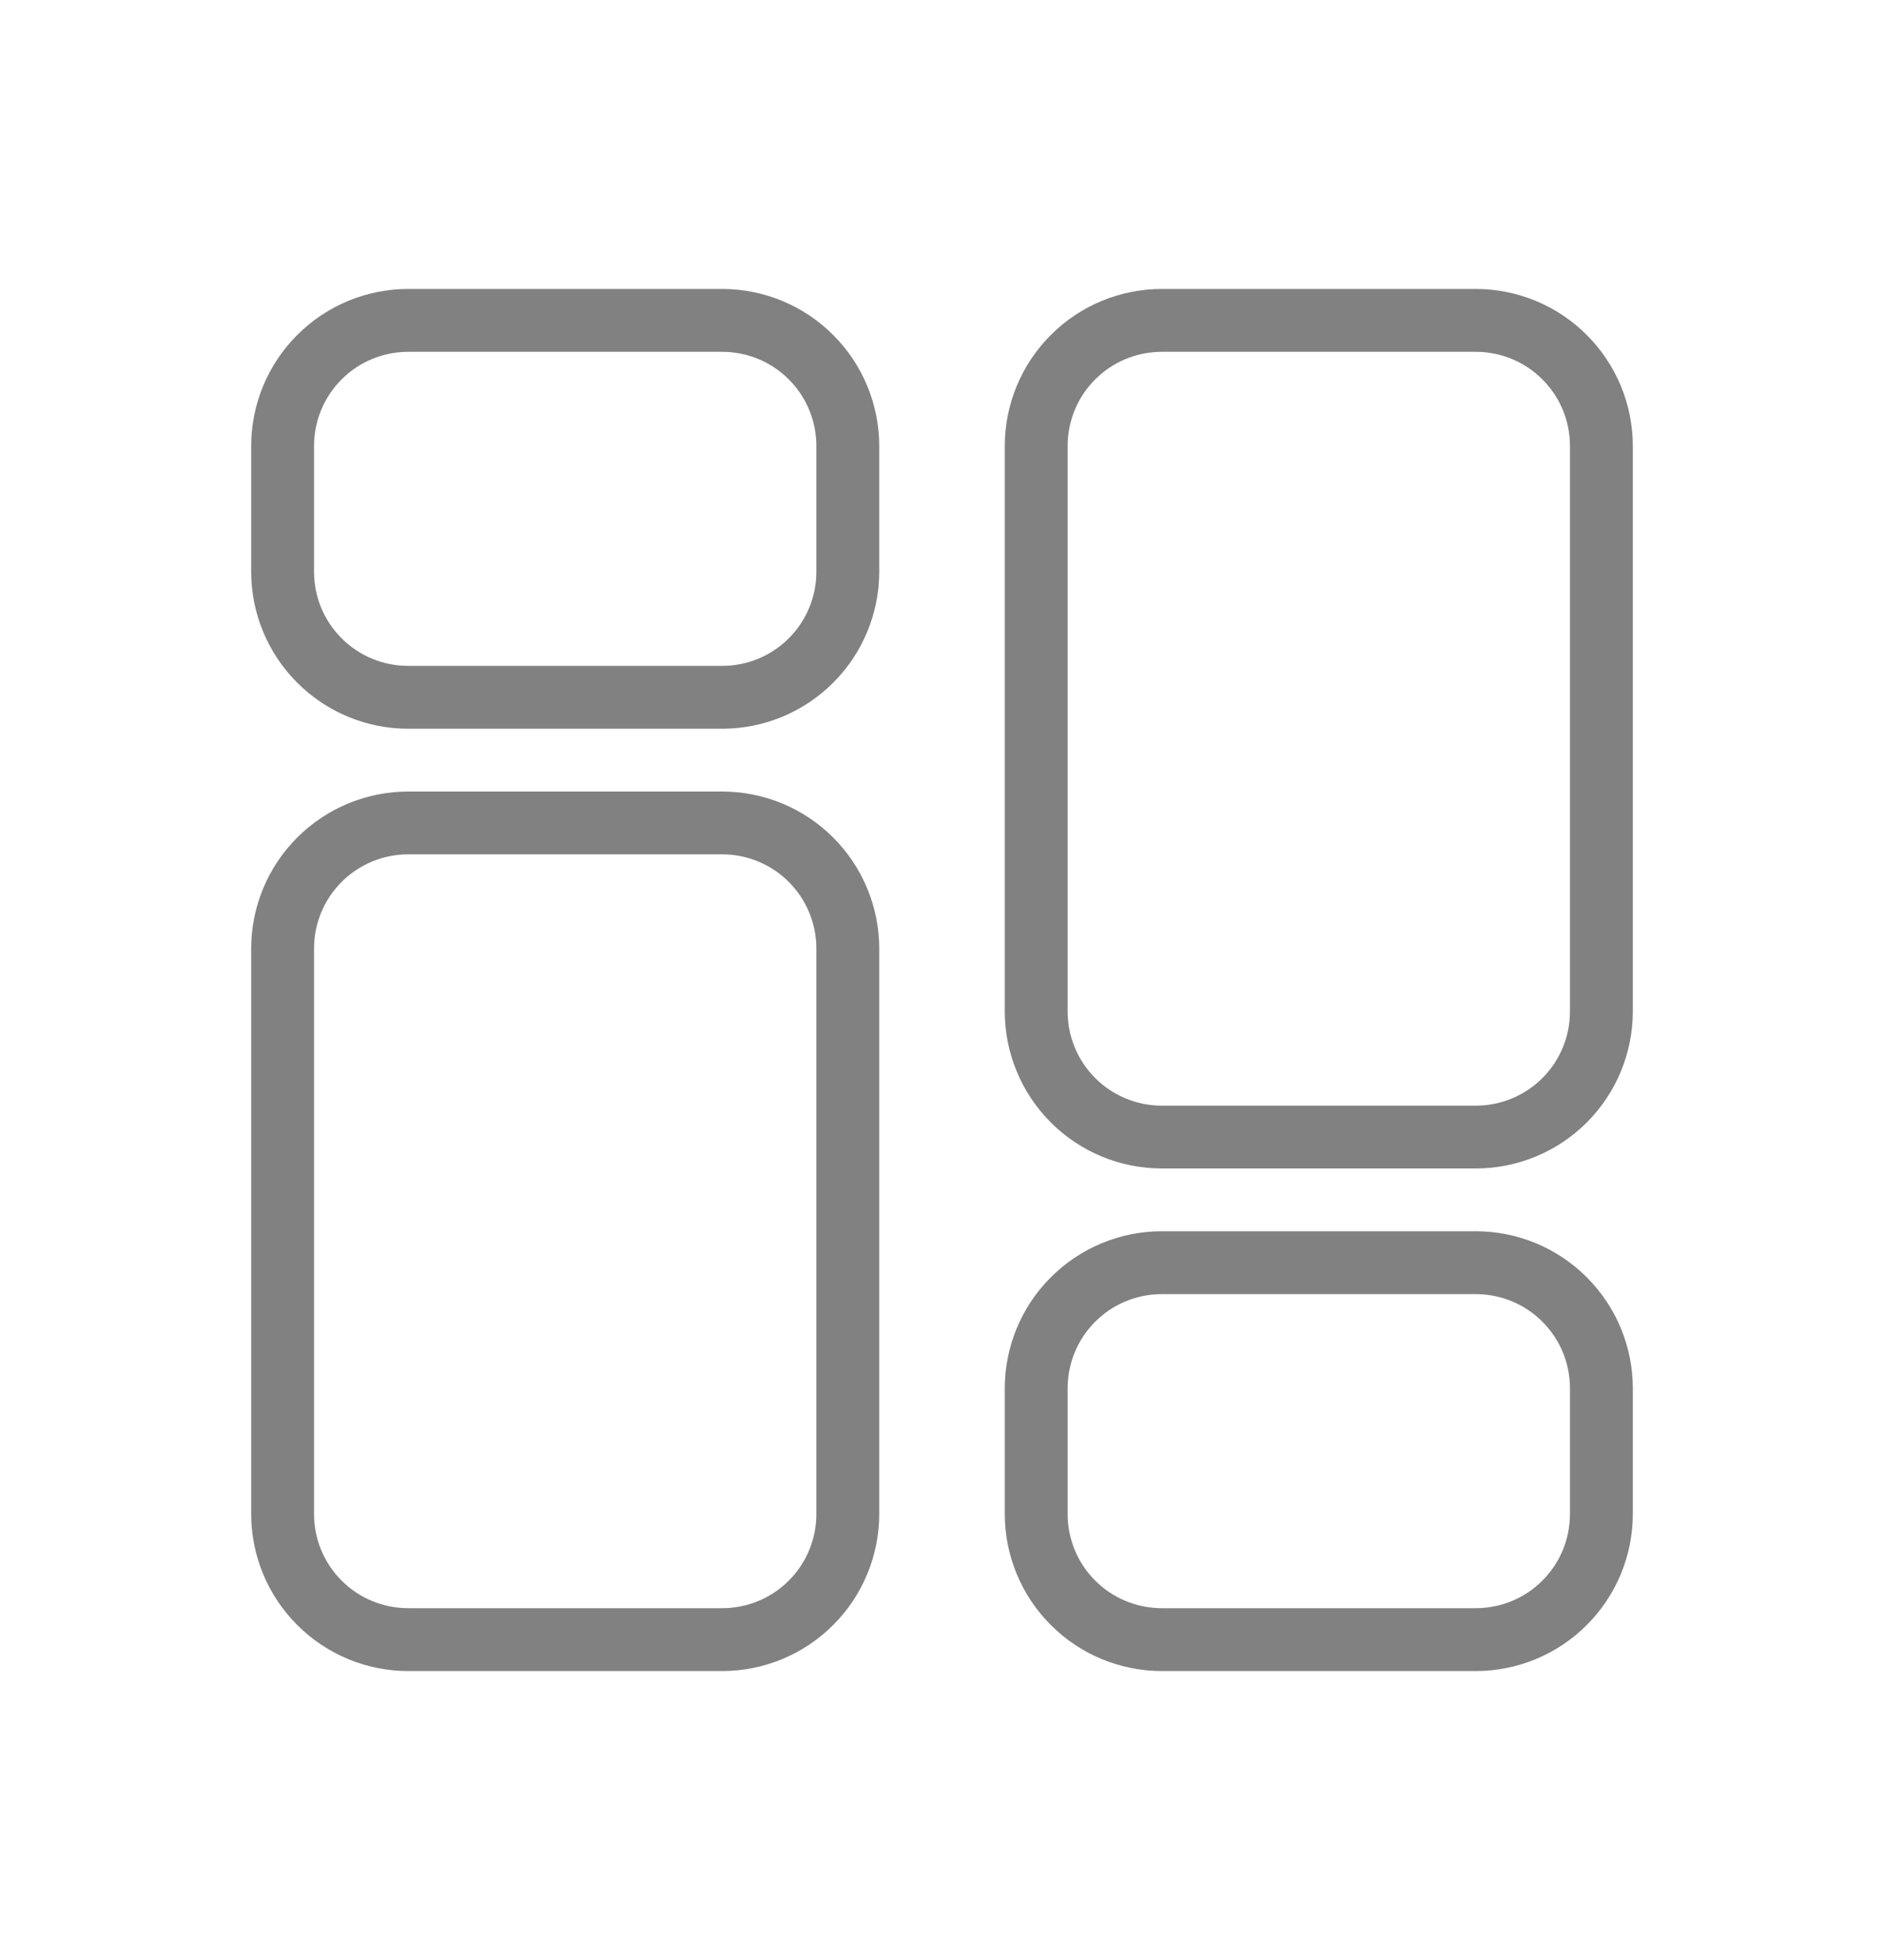 <svg width="25" height="26" viewBox="0 0 25 26" fill="none" xmlns="http://www.w3.org/2000/svg">
<path d="M5.417 9.667H9.583C10.136 9.667 10.666 9.447 11.056 9.056C11.447 8.666 11.667 8.136 11.667 7.583V5.917C11.667 5.364 11.447 4.834 11.056 4.444C10.666 4.053 10.136 3.833 9.583 3.833H5.417C4.864 3.833 4.334 4.053 3.944 4.444C3.553 4.834 3.333 5.364 3.333 5.917V7.583C3.333 8.136 3.553 8.666 3.944 9.056C4.334 9.447 4.864 9.667 5.417 9.667ZM4.167 5.917C4.167 5.585 4.298 5.267 4.533 5.033C4.767 4.798 5.085 4.667 5.417 4.667H9.583C9.915 4.667 10.233 4.798 10.467 5.033C10.702 5.267 10.833 5.585 10.833 5.917V7.583C10.833 7.915 10.702 8.233 10.467 8.467C10.233 8.702 9.915 8.833 9.583 8.833H5.417C5.085 8.833 4.767 8.702 4.533 8.467C4.298 8.233 4.167 7.915 4.167 7.583V5.917Z" fill="#818181"/>
<path d="M19.583 16.333H15.417C14.864 16.333 14.334 16.553 13.944 16.944C13.553 17.334 13.333 17.864 13.333 18.417V20.083C13.333 20.636 13.553 21.166 13.944 21.556C14.334 21.947 14.864 22.167 15.417 22.167H19.583C20.136 22.167 20.666 21.947 21.056 21.556C21.447 21.166 21.667 20.636 21.667 20.083V18.417C21.667 17.864 21.447 17.334 21.056 16.944C20.666 16.553 20.136 16.333 19.583 16.333ZM20.833 20.083C20.833 20.415 20.702 20.733 20.467 20.967C20.233 21.202 19.915 21.333 19.583 21.333H15.417C15.085 21.333 14.767 21.202 14.533 20.967C14.298 20.733 14.167 20.415 14.167 20.083V18.417C14.167 18.085 14.298 17.767 14.533 17.533C14.767 17.298 15.085 17.167 15.417 17.167H19.583C19.915 17.167 20.233 17.298 20.467 17.533C20.702 17.767 20.833 18.085 20.833 18.417V20.083Z" fill="#818181"/>
<path d="M5.417 22.167H9.583C10.136 22.167 10.666 21.947 11.056 21.556C11.447 21.166 11.667 20.636 11.667 20.083V12.583C11.667 12.031 11.447 11.501 11.056 11.11C10.666 10.72 10.136 10.5 9.583 10.5H5.417C4.864 10.5 4.334 10.72 3.944 11.11C3.553 11.501 3.333 12.031 3.333 12.583V20.083C3.333 20.636 3.553 21.166 3.944 21.556C4.334 21.947 4.864 22.167 5.417 22.167ZM4.167 12.583C4.167 12.252 4.298 11.934 4.533 11.699C4.767 11.465 5.085 11.333 5.417 11.333H9.583C9.915 11.333 10.233 11.465 10.467 11.699C10.702 11.934 10.833 12.252 10.833 12.583V20.083C10.833 20.415 10.702 20.733 10.467 20.967C10.233 21.202 9.915 21.333 9.583 21.333H5.417C5.085 21.333 4.767 21.202 4.533 20.967C4.298 20.733 4.167 20.415 4.167 20.083V12.583Z" fill="#818181"/>
<path d="M19.583 3.833H15.417C14.864 3.833 14.334 4.053 13.944 4.444C13.553 4.834 13.333 5.364 13.333 5.917V13.417C13.333 13.969 13.553 14.499 13.944 14.89C14.334 15.28 14.864 15.5 15.417 15.5H19.583C20.136 15.5 20.666 15.28 21.056 14.89C21.447 14.499 21.667 13.969 21.667 13.417V5.917C21.667 5.364 21.447 4.834 21.056 4.444C20.666 4.053 20.136 3.833 19.583 3.833ZM20.833 13.417C20.833 13.748 20.702 14.066 20.467 14.301C20.233 14.535 19.915 14.667 19.583 14.667H15.417C15.085 14.667 14.767 14.535 14.533 14.301C14.298 14.066 14.167 13.748 14.167 13.417V5.917C14.167 5.585 14.298 5.267 14.533 5.033C14.767 4.798 15.085 4.667 15.417 4.667H19.583C19.915 4.667 20.233 4.798 20.467 5.033C20.702 5.267 20.833 5.585 20.833 5.917V13.417Z" fill="#818181"/>
</svg>

